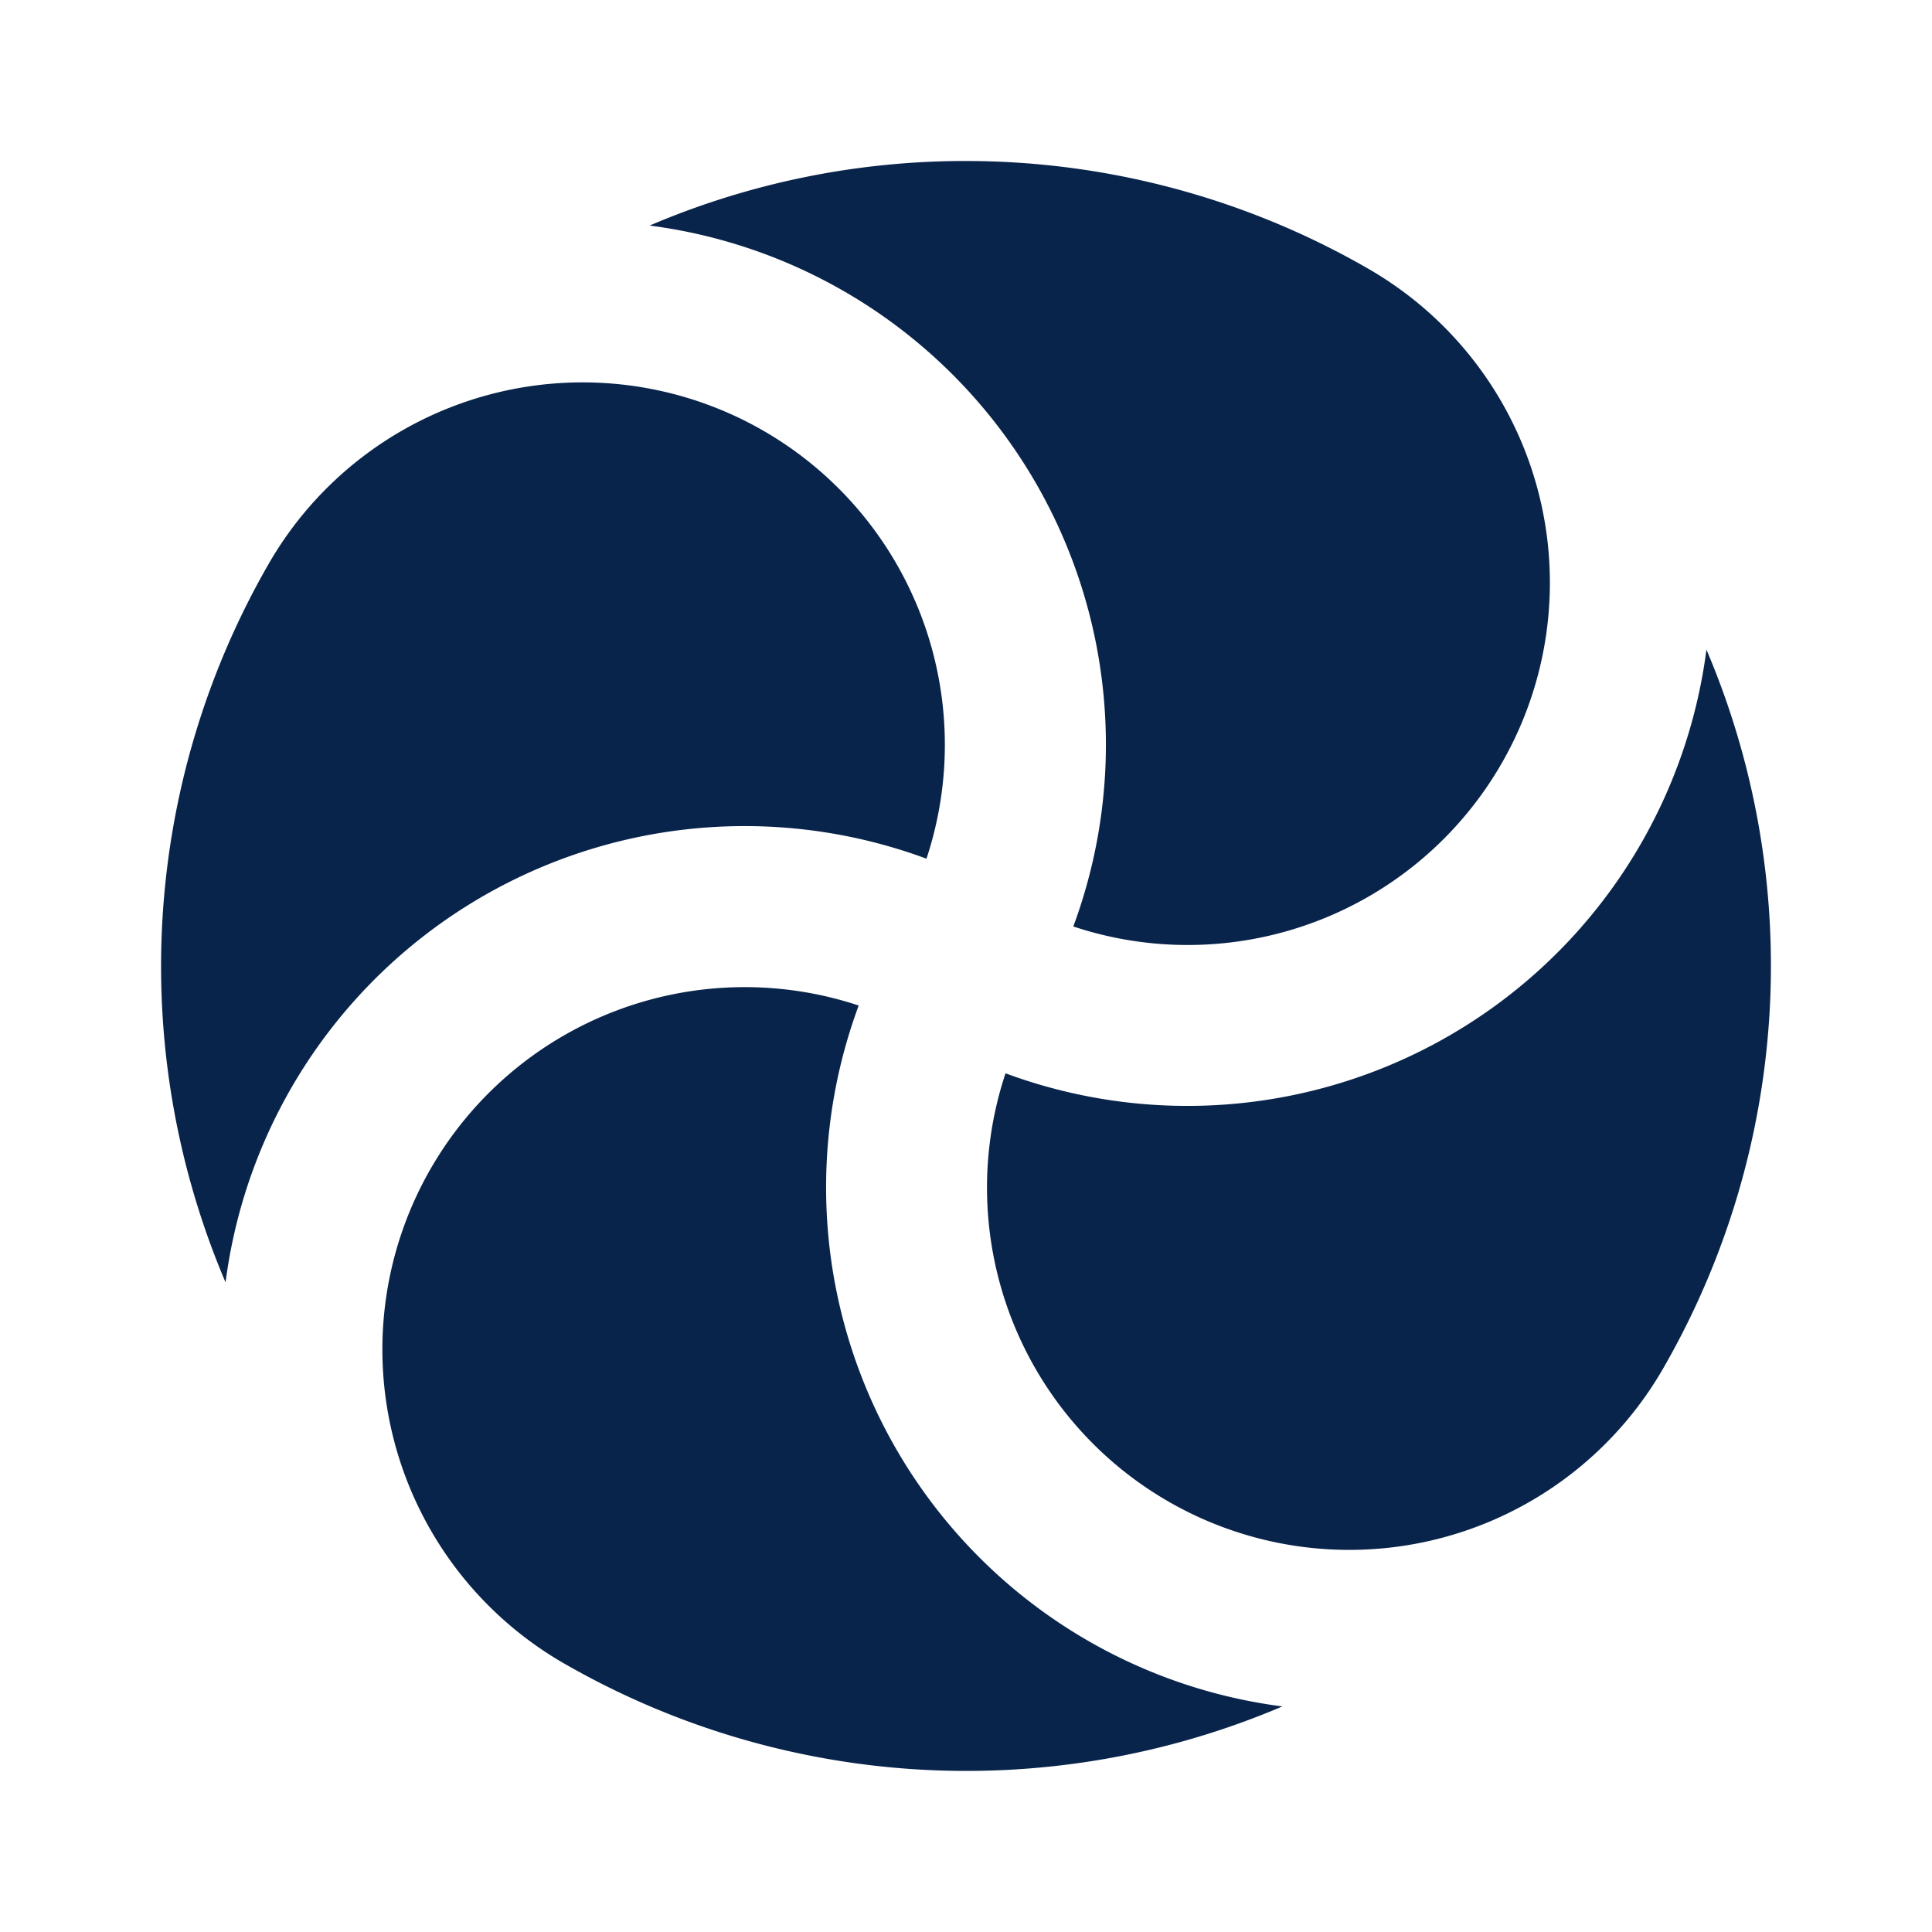 <svg xmlns="http://www.w3.org/2000/svg" width="24" height="24"><g fill="none"><path d="M24 0v24H0V0zM12.594 23.258l-.012.002-.071.035-.02.004-.014-.004-.071-.036c-.01-.003-.019 0-.024.006l-.004.01-.017.428.005.02.01.013.104.074.015.004.012-.004.104-.074.012-.016.004-.017-.017-.427c-.002-.01-.009-.017-.016-.018m.264-.113-.014.002-.184.093-.01.01-.003.011.018.43.005.012.008.008.201.092c.012.004.023 0 .029-.008l.004-.014-.034-.614c-.003-.012-.01-.02-.02-.022m-.715.002a.023.023 0 0 0-.027.006l-.006.014-.034.614c0 .012.007.02.017.024l.015-.002.201-.093.01-.008.003-.011.018-.43-.003-.012-.01-.01z"/><path fill="#09244B" d="M5.353 14.513a4.501 4.501 0 0 1 5.314-2.022 6.502 6.502 0 0 0 5.263 8.707A10.02 10.02 0 0 1 7 20.66a4.5 4.5 0 0 1-1.647-6.147M21.198 8.07A10.02 10.02 0 0 1 20.66 17a4.5 4.5 0 0 1-8.169-3.667 6.502 6.502 0 0 0 8.707-5.263M9.487 5.353a4.502 4.502 0 0 1 2.022 5.314 6.502 6.502 0 0 0-8.707 5.263A10.02 10.02 0 0 1 3.34 7a4.5 4.5 0 0 1 6.147-1.647M12 2c1.752 0 3.483.464 5 1.34a4.5 4.5 0 0 1-3.667 8.169A6.502 6.502 0 0 0 8.07 2.802 9.968 9.968 0 0 1 12 2"/></g></svg>